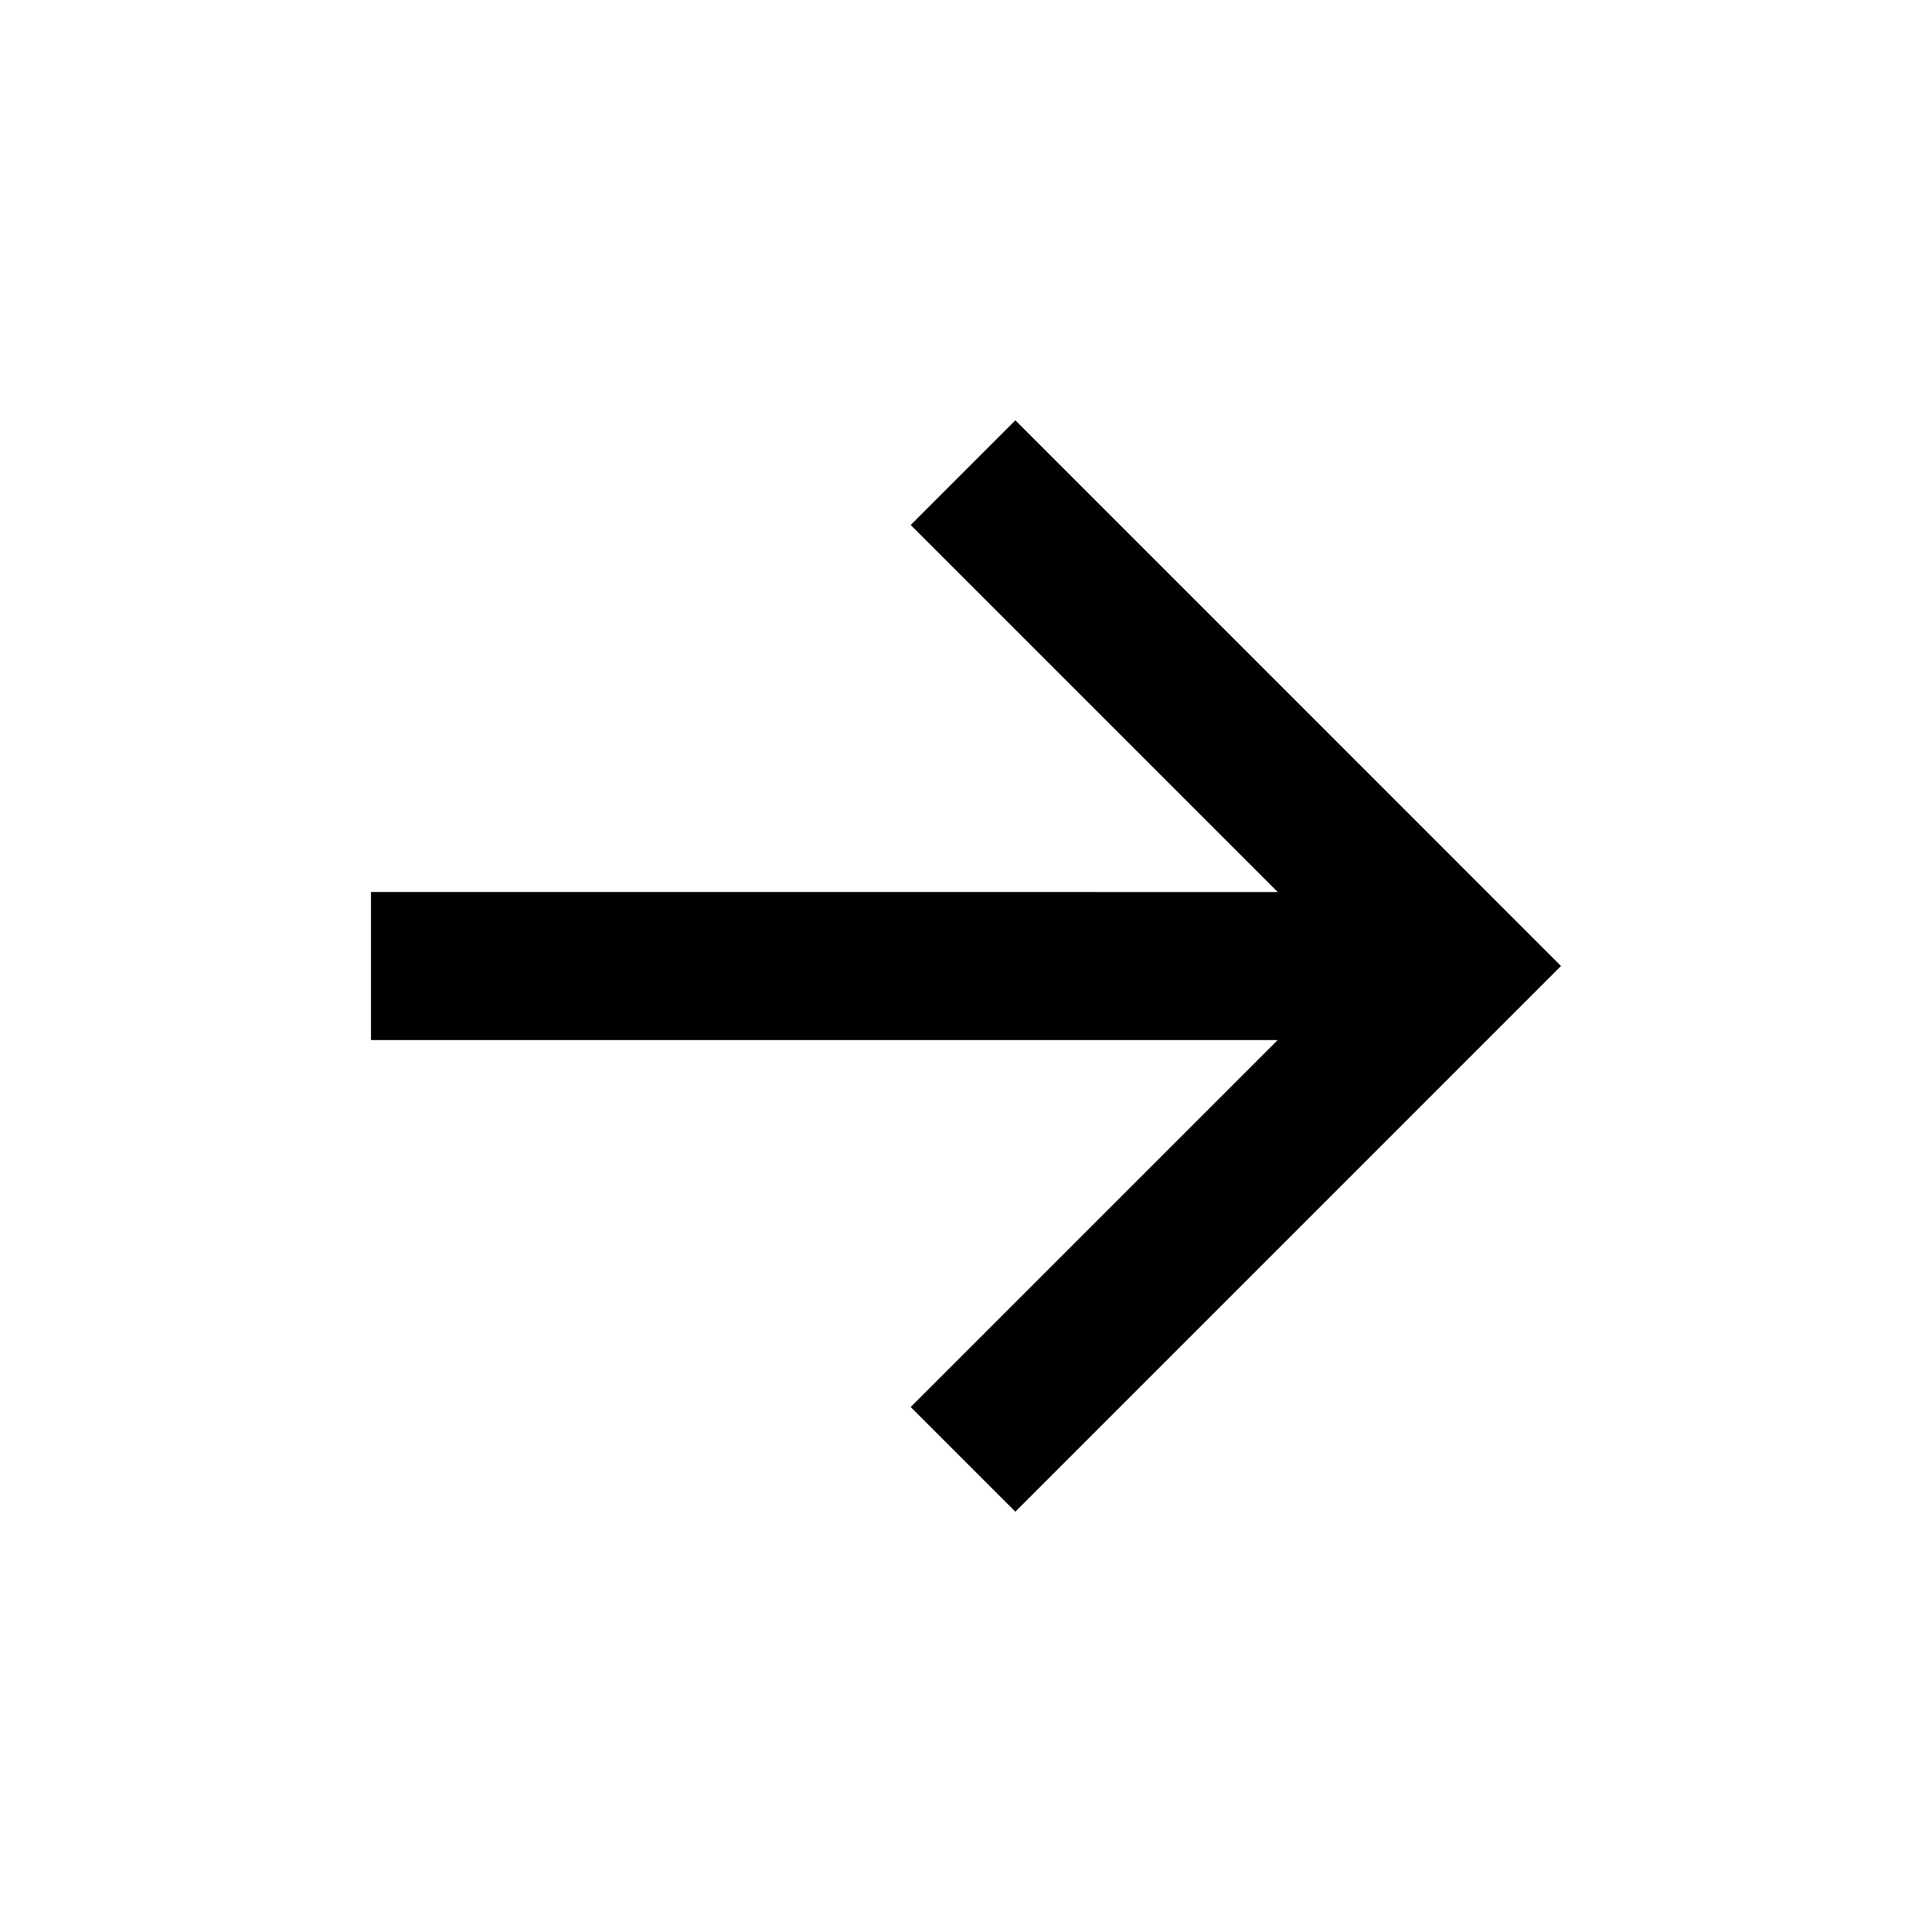 <?xml version="1.0" encoding="utf-8"?><svg data-name="Layer 1" xmlns="http://www.w3.org/2000/svg" viewBox="0 0 512 512" width="512" height="512"><path d="M269.08 111.39l-27.74 27.74 97.27 97.27H98.32v39.22H338.6l-97.26 97.25 27.74 27.74L413.68 256l-144.6-144.61z"/></svg>